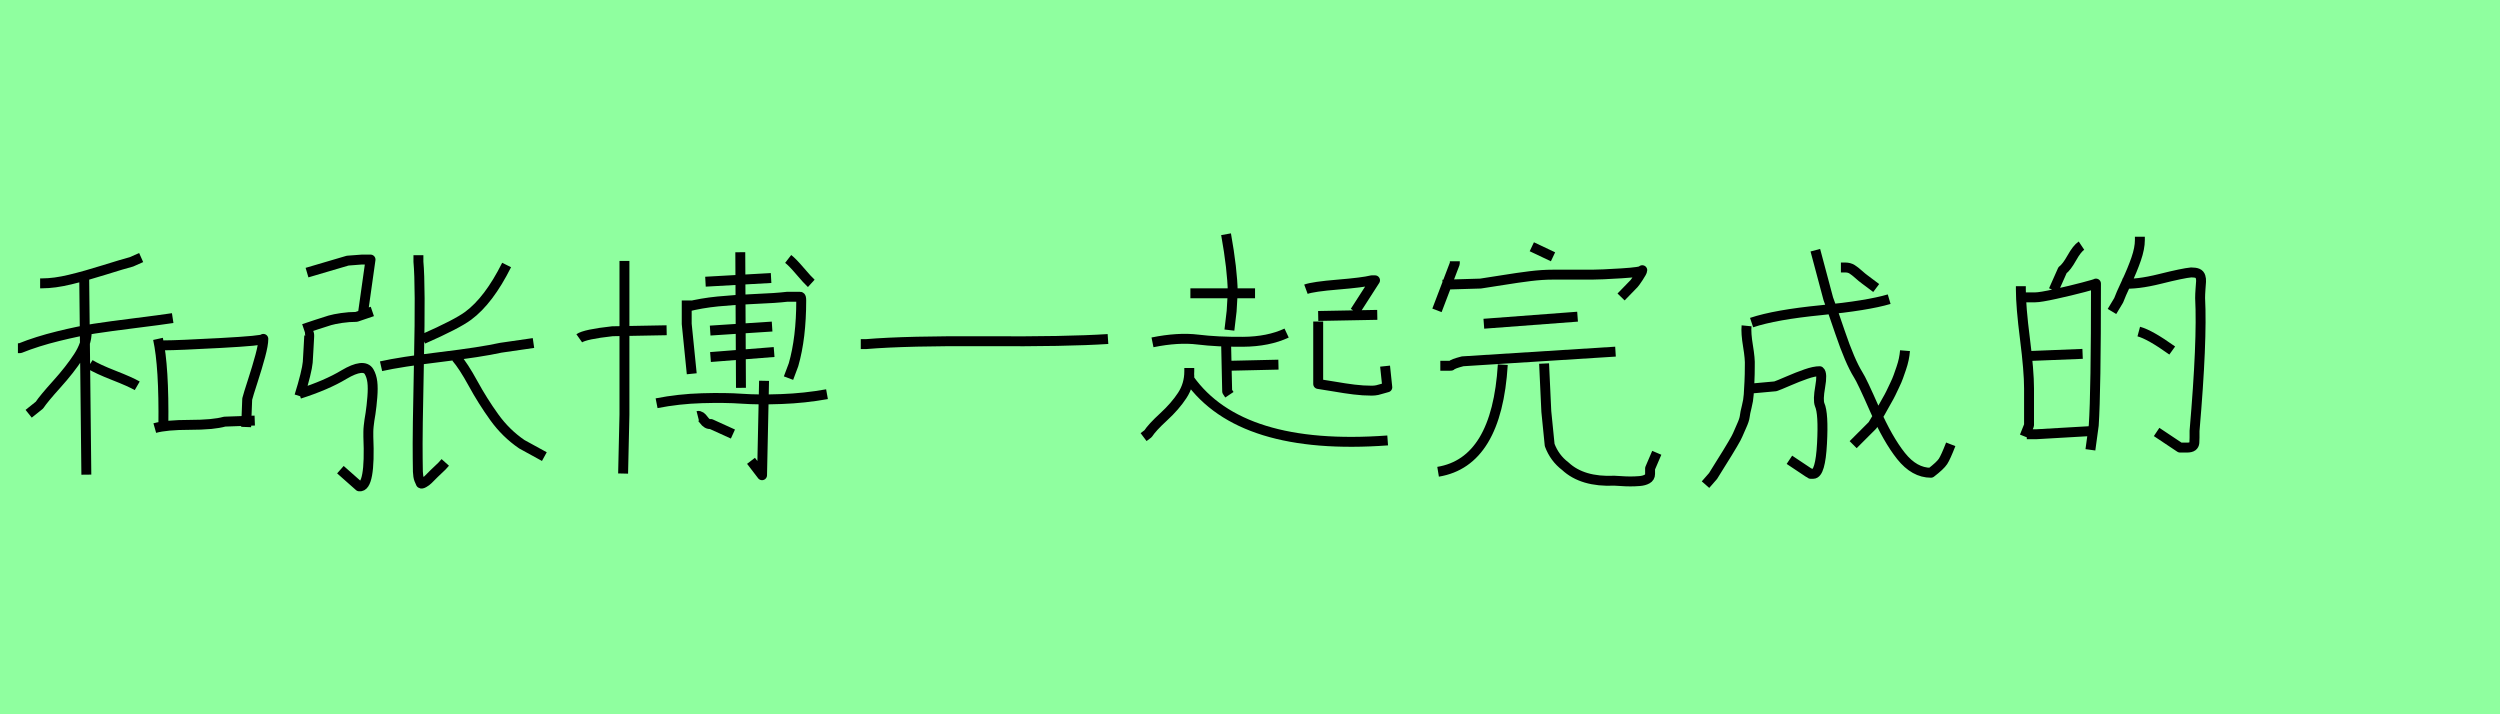 <?xml version="1.0" encoding="utf-8" standalone="no"?>
<!DOCTYPE svg PUBLIC "-//W3C//DTD SVG 1.1//EN"
  "http://www.w3.org/Graphics/SVG/1.1/DTD/svg11.dtd">
<svg xmlns:xlink="http://www.w3.org/1999/xlink" width="252pt" height="72pt" viewBox="0 0 252 72" xmlns="http://www.w3.org/2000/svg" version="1.1">
 <defs>
  <style type="text/css">*{stroke-linejoin: round; stroke-linecap: butt}</style>
 </defs>
 <g id="figure_1">
  <g id="patch_1">
   <path d="M 0 72 
L 252 72 
L 252 0 
L 0 0 
z
" style="fill: #8fff9f"/>
  </g>
  <g id="axes_1">
   <g id="patch_2">
    <path d="M 15.602 43.151 
Q 16.757 42.826 19.123 42.826 
Q 21.488 42.826 22.644 42.501 
L 25.678 42.393 
M 16.035 34.809 
L 16.577 34.809 
Q 17.877 34.809 22.211 34.574 
Q 26.544 34.339 26.544 34.159 
Q 26.544 34.737 26.237 35.874 
Q 25.93 37.012 25.479 38.402 
Q 25.027 39.793 24.919 40.226 
L 24.811 43.043 
M 15.927 34.159 
Q 16.541 36.94 16.468 42.935 
M 9.065 36.723 
Q 9.823 37.192 11.484 37.842 
Q 13.146 38.492 13.832 38.89 
M 8.74 33.039 
L 8.74 33.473 
Q 8.74 34.664 7.891 35.964 
Q 7.042 37.265 5.724 38.727 
Q 4.406 40.19 3.973 40.84 
L 2.889 41.707 
M 1.806 35.098 
L 2.022 35.098 
Q 3.72 34.412 5.851 33.888 
Q 7.981 33.364 9.498 33.129 
Q 11.015 32.895 13.615 32.57 
Q 16.215 32.245 17.407 32.064 
M 8.487 27.911 
L 8.704 47.846 
M 4.045 28.561 
L 4.262 28.561 
Q 5.489 28.561 7.06 28.182 
Q 8.631 27.803 10.527 27.207 
Q 12.423 26.611 13.254 26.394 
L 14.229 25.961 
" clip-path="url(#p7f6cbcc33a)" style="fill: none; stroke: #000000; stroke-linejoin: miter"/>
   </g>
  </g>
  <g id="axes_2">
   <g id="patch_3">
    <path d="M 42.653 34.174 
Q 46.055 32.674 47.189 31.833 
Q 49.274 30.296 51.067 26.711 
M 45.982 36.039 
Q 46.713 36.881 47.683 38.655 
Q 48.652 40.429 49.823 42.057 
Q 50.993 43.685 52.603 44.782 
L 54.871 46.026 
M 38.41 36.917 
Q 40.348 36.478 44.427 35.985 
Q 48.506 35.491 50.481 35.052 
L 53.774 34.576 
M 42.177 25.724 
L 42.177 26.382 
Q 42.397 28.76 42.232 36.296 
Q 42.068 43.831 42.104 46.209 
Q 42.104 47.05 42.123 47.544 
Q 42.141 48.038 42.251 48.331 
Q 42.36 48.623 42.415 48.715 
Q 42.47 48.806 42.726 48.66 
Q 42.982 48.513 43.147 48.349 
Q 43.311 48.184 43.769 47.727 
Q 44.226 47.27 44.555 46.977 
L 44.884 46.611 
M 30.179 39.698 
Q 32.923 38.82 34.678 37.759 
Q 35.666 37.173 36.306 37.1 
Q 36.946 37.027 37.203 37.466 
Q 37.459 37.905 37.532 38.509 
Q 37.605 39.112 37.532 40.027 
Q 37.459 40.941 37.349 41.673 
Q 37.276 42.112 37.239 42.35 
Q 37.203 42.587 37.166 42.935 
Q 37.129 43.282 37.129 43.539 
Q 37.129 43.795 37.129 44.014 
Q 37.349 49.172 36.215 49.026 
L 34.313 47.343 
M 30.728 33.369 
Q 31.203 33.333 31.167 33.918 
Q 31.13 34.43 31.094 35.253 
Q 31.057 36.076 31.02 36.515 
Q 30.984 36.954 30.764 37.85 
Q 30.545 38.746 30.179 39.917 
M 30.618 33.15 
Q 31.057 33.003 31.935 32.711 
Q 32.813 32.418 33.252 32.29 
Q 33.691 32.162 34.441 32.052 
Q 35.191 31.942 35.922 31.942 
L 37.532 31.394 
M 30.947 27.48 
L 35.044 26.272 
Q 36.434 26.163 36.471 26.163 
L 37.349 26.163 
L 36.581 31.613 
" clip-path="url(#p6229c326e9)" style="fill: none; stroke: #000000; stroke-linejoin: miter"/>
   </g>
  </g>
  <g id="axes_3">
   <g id="patch_4">
    <path d="M 70.335 41.929 
Q 70.605 41.861 70.942 42.334 
Q 71.28 42.806 71.651 42.739 
L 73.879 43.751 
M 66.184 40.646 
Q 68.411 40.208 70.757 40.14 
Q 73.103 40.072 74.773 40.191 
Q 76.444 40.309 78.772 40.224 
Q 81.101 40.14 83.362 39.735 
M 77.017 38.385 
L 76.815 47.903 
L 75.701 46.451 
M 79.448 26.1 
Q 79.886 26.438 80.646 27.332 
Q 81.405 28.226 81.776 28.564 
M 74.621 25.425 
L 74.689 39.094 
M 71.111 28.395 
L 77.726 28.024 
M 71.618 35.989 
L 78.03 35.483 
M 71.584 33.322 
L 77.828 32.917 
M 69.221 30.926 
Q 70.672 30.555 72.36 30.386 
Q 74.047 30.218 76.14 30.133 
Q 78.233 30.049 79.346 29.914 
Q 79.346 29.914 80.662 29.914 
Q 80.764 29.914 80.764 30.285 
Q 80.764 34.065 79.987 36.765 
L 79.481 38.115 
M 69.221 30.285 
L 69.221 30.926 
L 69.221 32.648 
L 69.728 37.676 
M 58.388 34.099 
Q 58.961 33.694 61.729 33.39 
L 67.196 33.289 
M 62.944 26.302 
L 62.944 41.794 
L 62.809 47.734 
" clip-path="url(#p505c504baf)" style="fill: none; stroke: #000000; stroke-linejoin: miter"/>
   </g>
  </g>
  <g id="axes_4">
   <g id="patch_5">
    <path d="M 86.766 34.687 
L 87.281 34.687 
Q 91.434 34.344 99.465 34.396 
Q 107.497 34.447 111.684 34.173 
" clip-path="url(#pe7e23f1a7b)" style="fill: none; stroke: #000000; stroke-linejoin: miter"/>
   </g>
  </g>
  <g id="axes_5">
   <g id="patch_6">
    <path d="M 132.874 32.412 
L 132.874 38.704 
Q 133.436 38.779 134.503 38.966 
Q 135.571 39.153 136.488 39.265 
Q 137.406 39.378 138.267 39.378 
Q 138.567 39.378 138.829 39.322 
Q 139.091 39.265 139.372 39.172 
Q 139.653 39.078 139.84 39.041 
L 139.615 36.906 
M 132.874 31.85 
L 138.829 31.738 
M 131.638 29.154 
Q 132.35 28.892 134.859 28.686 
Q 137.368 28.48 138.267 28.255 
L 138.604 28.255 
L 136.582 31.401 
M 119.879 37.767 
L 119.879 38.217 
Q 125.047 45.482 139.877 44.396 
M 119.879 37.093 
L 119.879 37.43 
Q 119.879 38.779 119.167 39.865 
Q 118.456 40.951 117.295 42.018 
Q 116.134 43.085 115.722 43.722 
L 115.273 44.059 
M 123.924 36.869 
L 128.867 36.756 
M 123.587 34.397 
L 123.699 39.453 
L 123.924 39.79 
M 116.171 34.509 
Q 118.755 33.985 120.74 34.228 
Q 122.725 34.472 125.291 34.453 
Q 127.856 34.434 129.691 33.573 
M 123.587 23.611 
Q 124.223 27.169 124.261 29.453 
Q 124.261 29.491 124.148 31.363 
L 123.924 33.273 
M 119.991 29.566 
L 126.508 29.566 
" clip-path="url(#p8ab7d5d998)" style="fill: none; stroke: #000000; stroke-linejoin: miter"/>
   </g>
  </g>
  <g id="axes_6">
   <g id="patch_7">
    <path d="M 155.644 36.645 
L 155.869 41.481 
L 156.206 44.855 
Q 156.694 46.167 157.781 46.992 
Q 159.505 48.604 162.729 48.454 
Q 162.879 48.454 163.385 48.492 
Q 163.892 48.529 164.341 48.529 
Q 164.791 48.529 165.26 48.492 
Q 165.729 48.454 166.028 48.285 
Q 166.328 48.117 166.328 47.779 
L 166.328 47.217 
L 167.003 45.642 
M 151.482 36.757 
Q 150.883 46.58 144.959 47.554 
M 145.184 36.87 
L 145.747 36.87 
Q 145.934 36.87 146.121 36.87 
Q 146.309 36.87 146.346 36.832 
Q 146.421 36.682 147.434 36.42 
L 162.842 35.445 
M 149.571 32.633 
L 159.018 31.921 
M 154.407 24.873 
L 156.544 25.885 
M 145.409 28.697 
L 149.233 28.584 
Q 150.02 28.472 151.52 28.228 
Q 153.02 27.985 154.238 27.835 
Q 155.456 27.685 156.544 27.685 
L 160.48 27.685 
Q 161.305 27.685 163.423 27.554 
Q 165.541 27.422 165.541 27.235 
Q 165.541 27.385 165.166 27.947 
Q 164.791 28.51 164.716 28.584 
L 163.404 29.934 
M 146.646 26.335 
L 146.646 26.56 
L 144.847 31.284 
" clip-path="url(#p321f70a78f)" style="fill: none; stroke: #000000; stroke-linejoin: miter"/>
   </g>
  </g>
  <g id="axes_7">
   <g id="patch_8">
    <path d="M 176.053 32.843 
Q 175.981 33.569 176.198 34.876 
Q 176.416 36.183 176.38 36.873 
Q 176.38 37.744 176.344 38.47 
Q 176.307 39.196 176.271 39.777 
Q 176.235 40.357 176.071 40.993 
Q 175.908 41.628 175.872 41.973 
Q 175.835 42.318 175.545 42.953 
Q 175.255 43.588 175.164 43.824 
Q 175.073 44.06 174.656 44.768 
Q 174.238 45.476 174.111 45.675 
Q 173.984 45.875 173.421 46.782 
Q 172.859 47.69 172.677 47.98 
L 171.915 48.852 
M 185.564 26.963 
L 185.999 26.963 
Q 186.399 26.963 186.689 27.144 
Q 186.979 27.326 187.342 27.653 
Q 187.705 27.979 187.959 28.161 
L 189.121 29.032 
M 192.025 35.348 
Q 191.989 35.784 191.898 36.219 
Q 191.807 36.655 191.644 37.127 
Q 191.48 37.599 191.353 37.962 
Q 191.226 38.325 190.972 38.851 
Q 190.718 39.377 190.591 39.65 
Q 190.464 39.922 190.137 40.485 
Q 189.811 41.047 189.702 41.265 
Q 189.593 41.483 189.212 42.1 
Q 188.831 42.717 188.758 42.862 
L 186.798 44.822 
M 182.986 25.221 
L 184.293 30.121 
Q 184.475 30.557 185.473 33.497 
Q 186.471 36.437 187.306 37.78 
Q 187.669 38.325 188.976 41.301 
Q 190.283 44.278 191.626 45.966 
Q 192.969 47.654 194.639 47.654 
Q 195.582 46.928 195.855 46.51 
Q 196.127 46.093 196.635 44.786 
M 176.561 39.16 
L 178.957 38.942 
Q 179.284 38.833 180.246 38.415 
Q 181.208 37.998 182.043 37.708 
Q 182.877 37.417 183.422 37.417 
Q 183.712 37.635 183.476 38.978 
Q 183.24 40.321 183.422 40.793 
Q 183.821 41.664 183.658 44.713 
Q 183.495 47.763 182.769 47.763 
Q 182.623 47.763 182.551 47.763 
L 182.514 47.763 
Q 182.623 47.726 182.333 47.654 
L 180.373 46.347 
M 176.561 32.517 
Q 178.957 31.718 183.585 31.264 
Q 188.214 30.811 190.428 30.157 
" clip-path="url(#p93d82ec13d)" style="fill: none; stroke: #000000; stroke-linejoin: miter"/>
   </g>
  </g>
  <g id="axes_8">
   <g id="patch_9">
    <path d="M 215.587 33.421 
Q 216.711 33.721 218.961 35.333 
M 213.9 28.584 
Q 215.399 28.697 217.724 28.116 
Q 220.048 27.535 220.873 27.46 
Q 221.285 27.46 221.51 27.554 
Q 221.735 27.647 221.81 27.891 
Q 221.885 28.135 221.866 28.378 
Q 221.847 28.622 221.81 29.147 
Q 221.772 29.672 221.772 30.047 
Q 221.997 34.32 221.21 43.43 
Q 221.21 43.805 221.21 44.105 
Q 221.21 44.405 221.191 44.63 
Q 221.173 44.855 221.004 44.986 
Q 220.835 45.117 220.423 45.117 
L 219.748 45.117 
L 217.386 43.543 
M 215.699 23.861 
L 215.699 24.198 
Q 215.699 25.023 215.324 26.11 
Q 214.949 27.197 214.35 28.472 
Q 213.75 29.747 213.562 30.272 
L 212.887 31.396 
M 204.302 43.768 
L 205.315 43.768 
L 211.163 43.43 
M 204.302 35.895 
L 209.926 35.67 
M 203.253 29.972 
L 205.165 29.972 
Q 205.652 29.972 207.189 29.634 
Q 208.726 29.297 210.001 28.959 
Q 211.275 28.622 211.275 28.584 
Q 211.275 39.494 211.05 42.868 
L 210.713 45.342 
M 203.702 28.847 
L 203.702 29.184 
Q 203.702 30.909 204.115 34.152 
Q 204.527 37.395 204.527 39.157 
L 204.527 42.868 
L 204.077 43.993 
M 209.813 24.761 
Q 209.363 25.06 208.839 25.998 
Q 208.314 26.935 207.901 27.235 
L 207.002 29.259 
" clip-path="url(#p666cfefb1a)" style="fill: none; stroke: #000000; stroke-linejoin: miter"/>
   </g>
  </g>
 </g>
 <defs>
  <clipPath id="p7f6cbcc33a">
   <rect x="0" y="9.637" width="28.35" height="52.366"/>
  </clipPath>
  <clipPath id="p6229c326e9">
   <rect x="28.35" y="9.299" width="28.35" height="53.042"/>
  </clipPath>
  <clipPath id="p505c504baf">
   <rect x="56.7" y="11.351" width="28.35" height="48.938"/>
  </clipPath>
  <clipPath id="pe7e23f1a7b">
   <rect x="85.05" y="10.937" width="28.35" height="49.767"/>
  </clipPath>
  <clipPath id="p8ab7d5d998">
   <rect x="113.4" y="8.668" width="28.35" height="54.303"/>
  </clipPath>
  <clipPath id="p321f70a78f">
   <rect x="142.972" y="8.64" width="25.905" height="54.36"/>
  </clipPath>
  <clipPath id="p93d82ec13d">
   <rect x="170.1" y="9.503" width="28.35" height="52.634"/>
  </clipPath>
  <clipPath id="p666cfefb1a">
   <rect x="201.378" y="8.64" width="22.494" height="54.36"/>
  </clipPath>
 </defs>
</svg>
